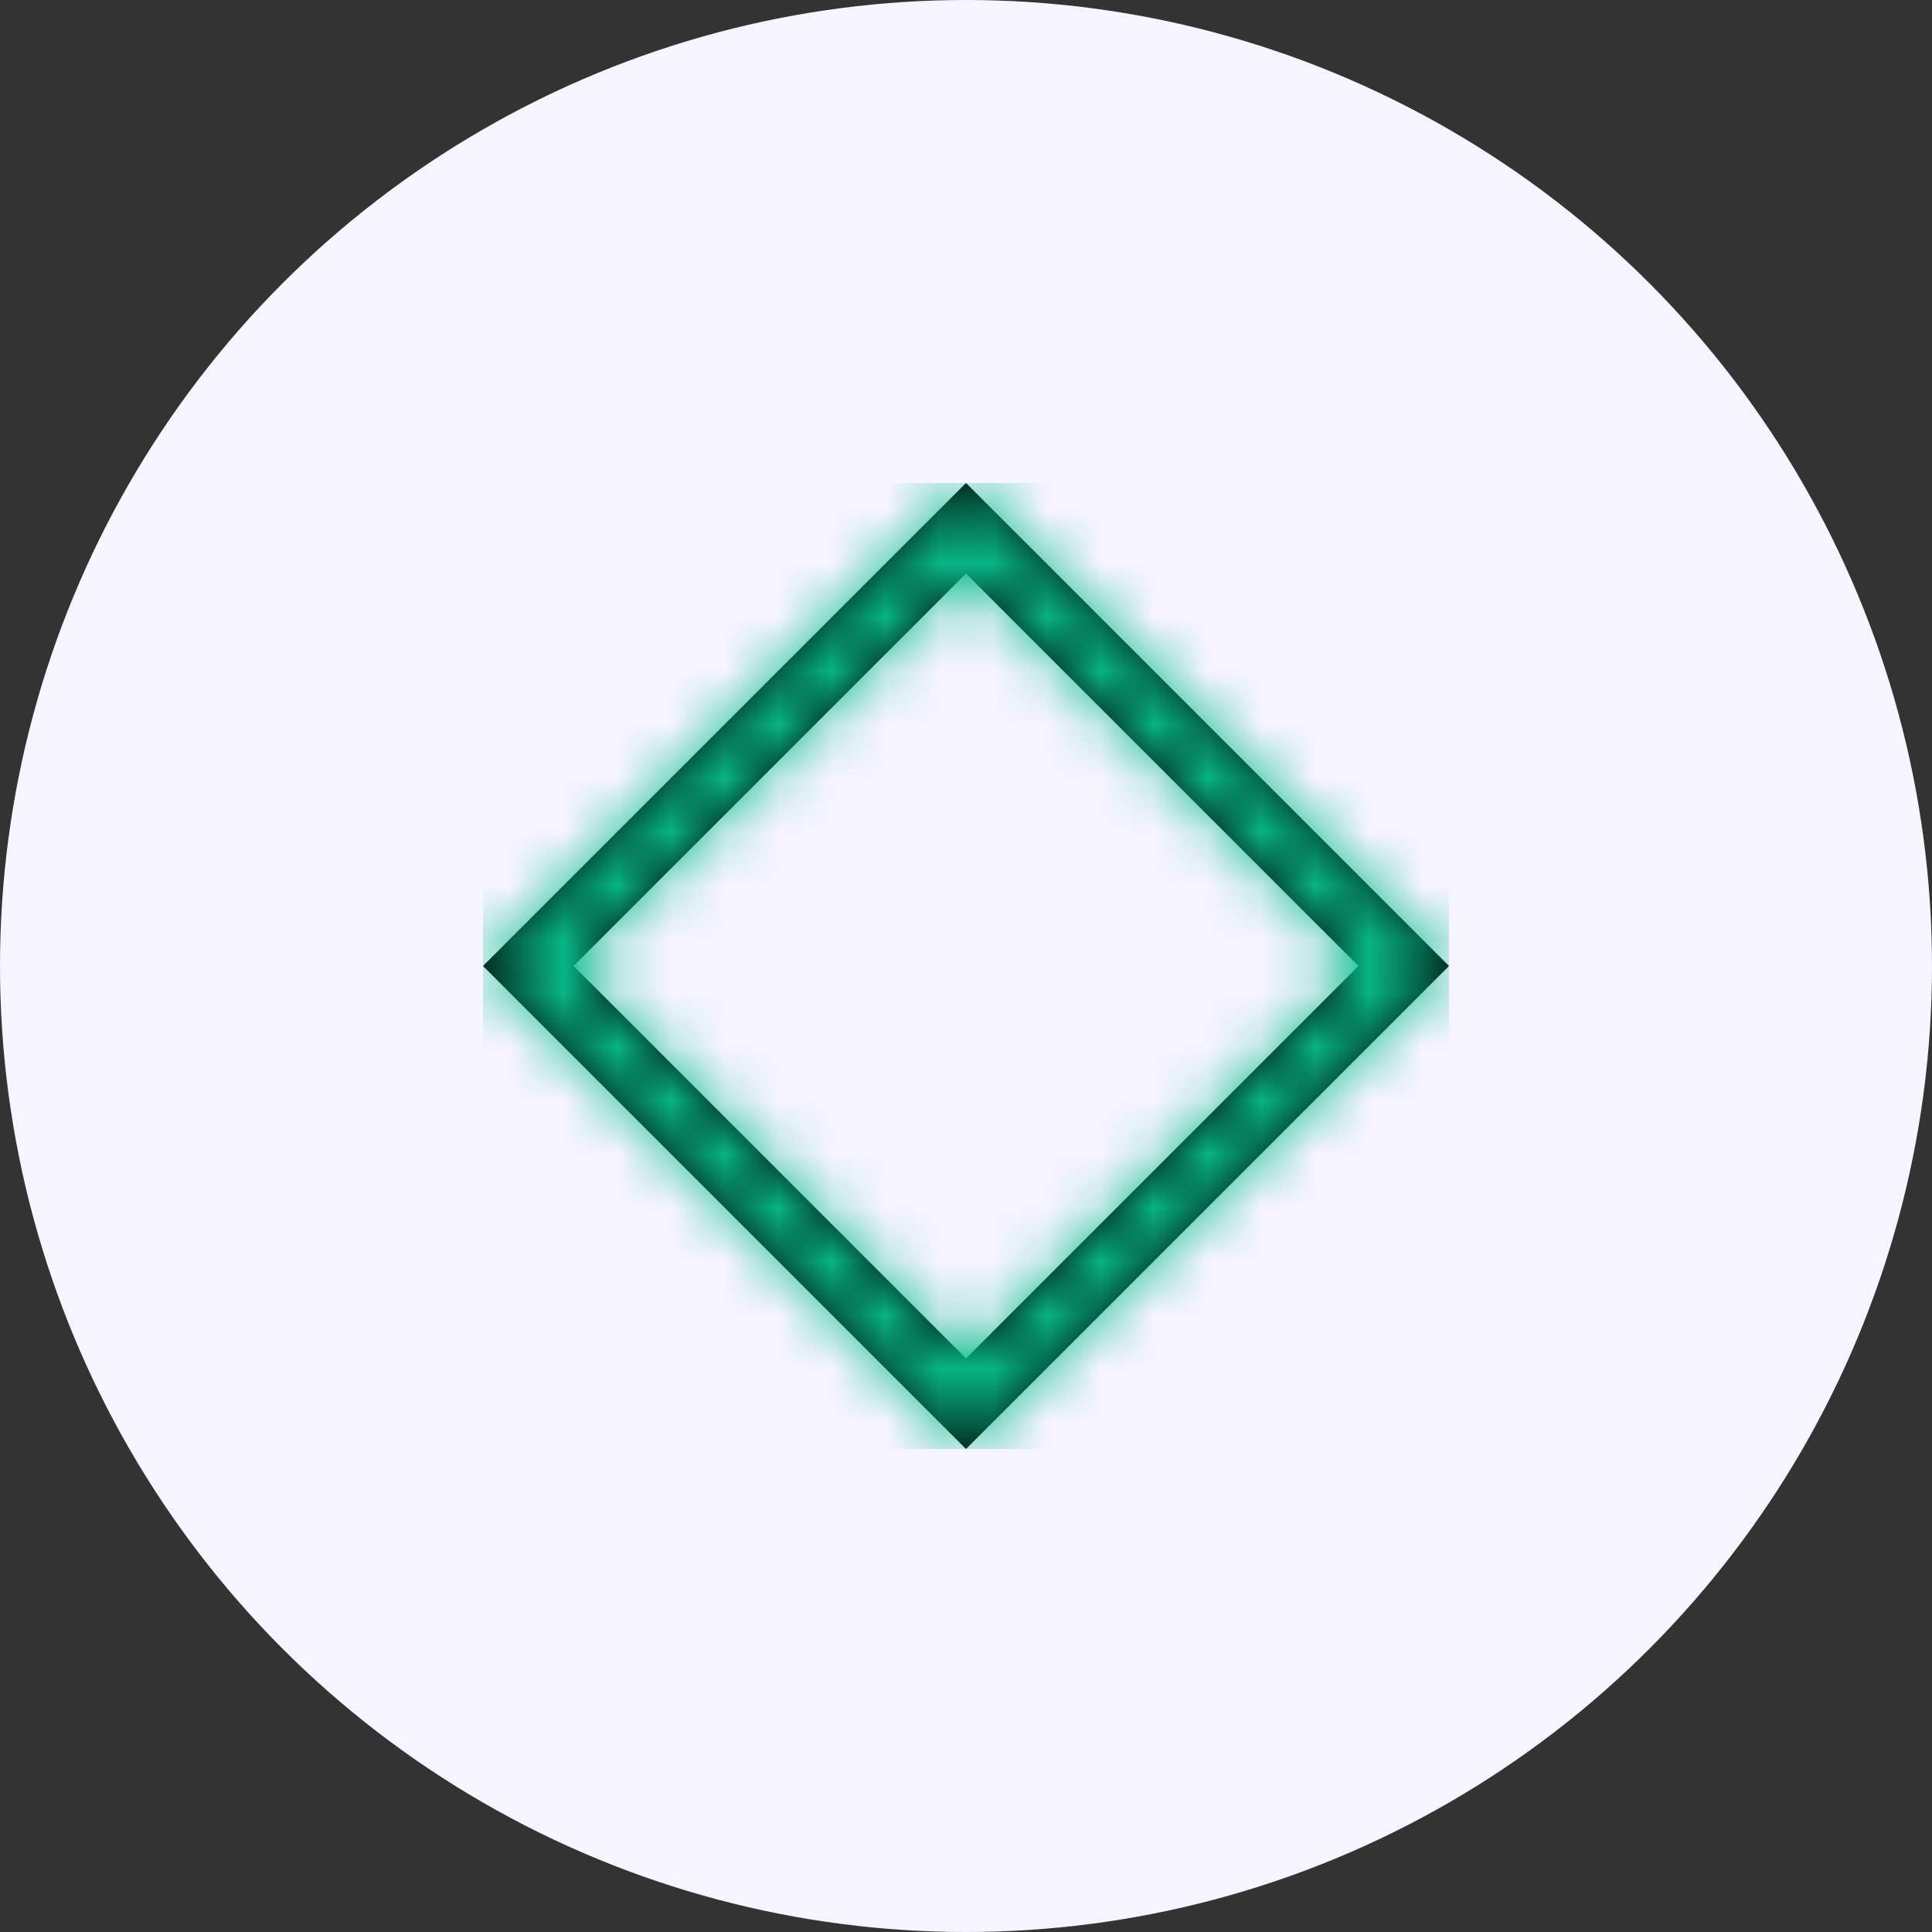<svg xmlns="http://www.w3.org/2000/svg" xmlns:xlink="http://www.w3.org/1999/xlink" width="36" height="36" viewBox="0 0 36 36">
    <rect x="0" y="0" width="36" height="36" fill="#333333" stroke="none"/>
    <defs>
        <path id="x608qkxa5a" d="M1.688 9L9 16.313 16.313 9 9 1.687 1.687 9zM9 0l9 9-9 9-9-9 9-9z"/>
    </defs>
    <g fill="none" fill-rule="evenodd">
        <circle cx="18" cy="18" r="18" fill="#F6F4FF"/>
        <g transform="translate(9 9)">
            <mask id="swi0rh0wmb" fill="#fff">
                <use xlink:href="#x608qkxa5a"/>
            </mask>
            <use fill="#000" fill-rule="nonzero" xlink:href="#x608qkxa5a"/>
            <path fill="#09BE8B" d="M0 0H18V18H0z" mask="url(#swi0rh0wmb)"/>
        </g>
    </g>
</svg>
